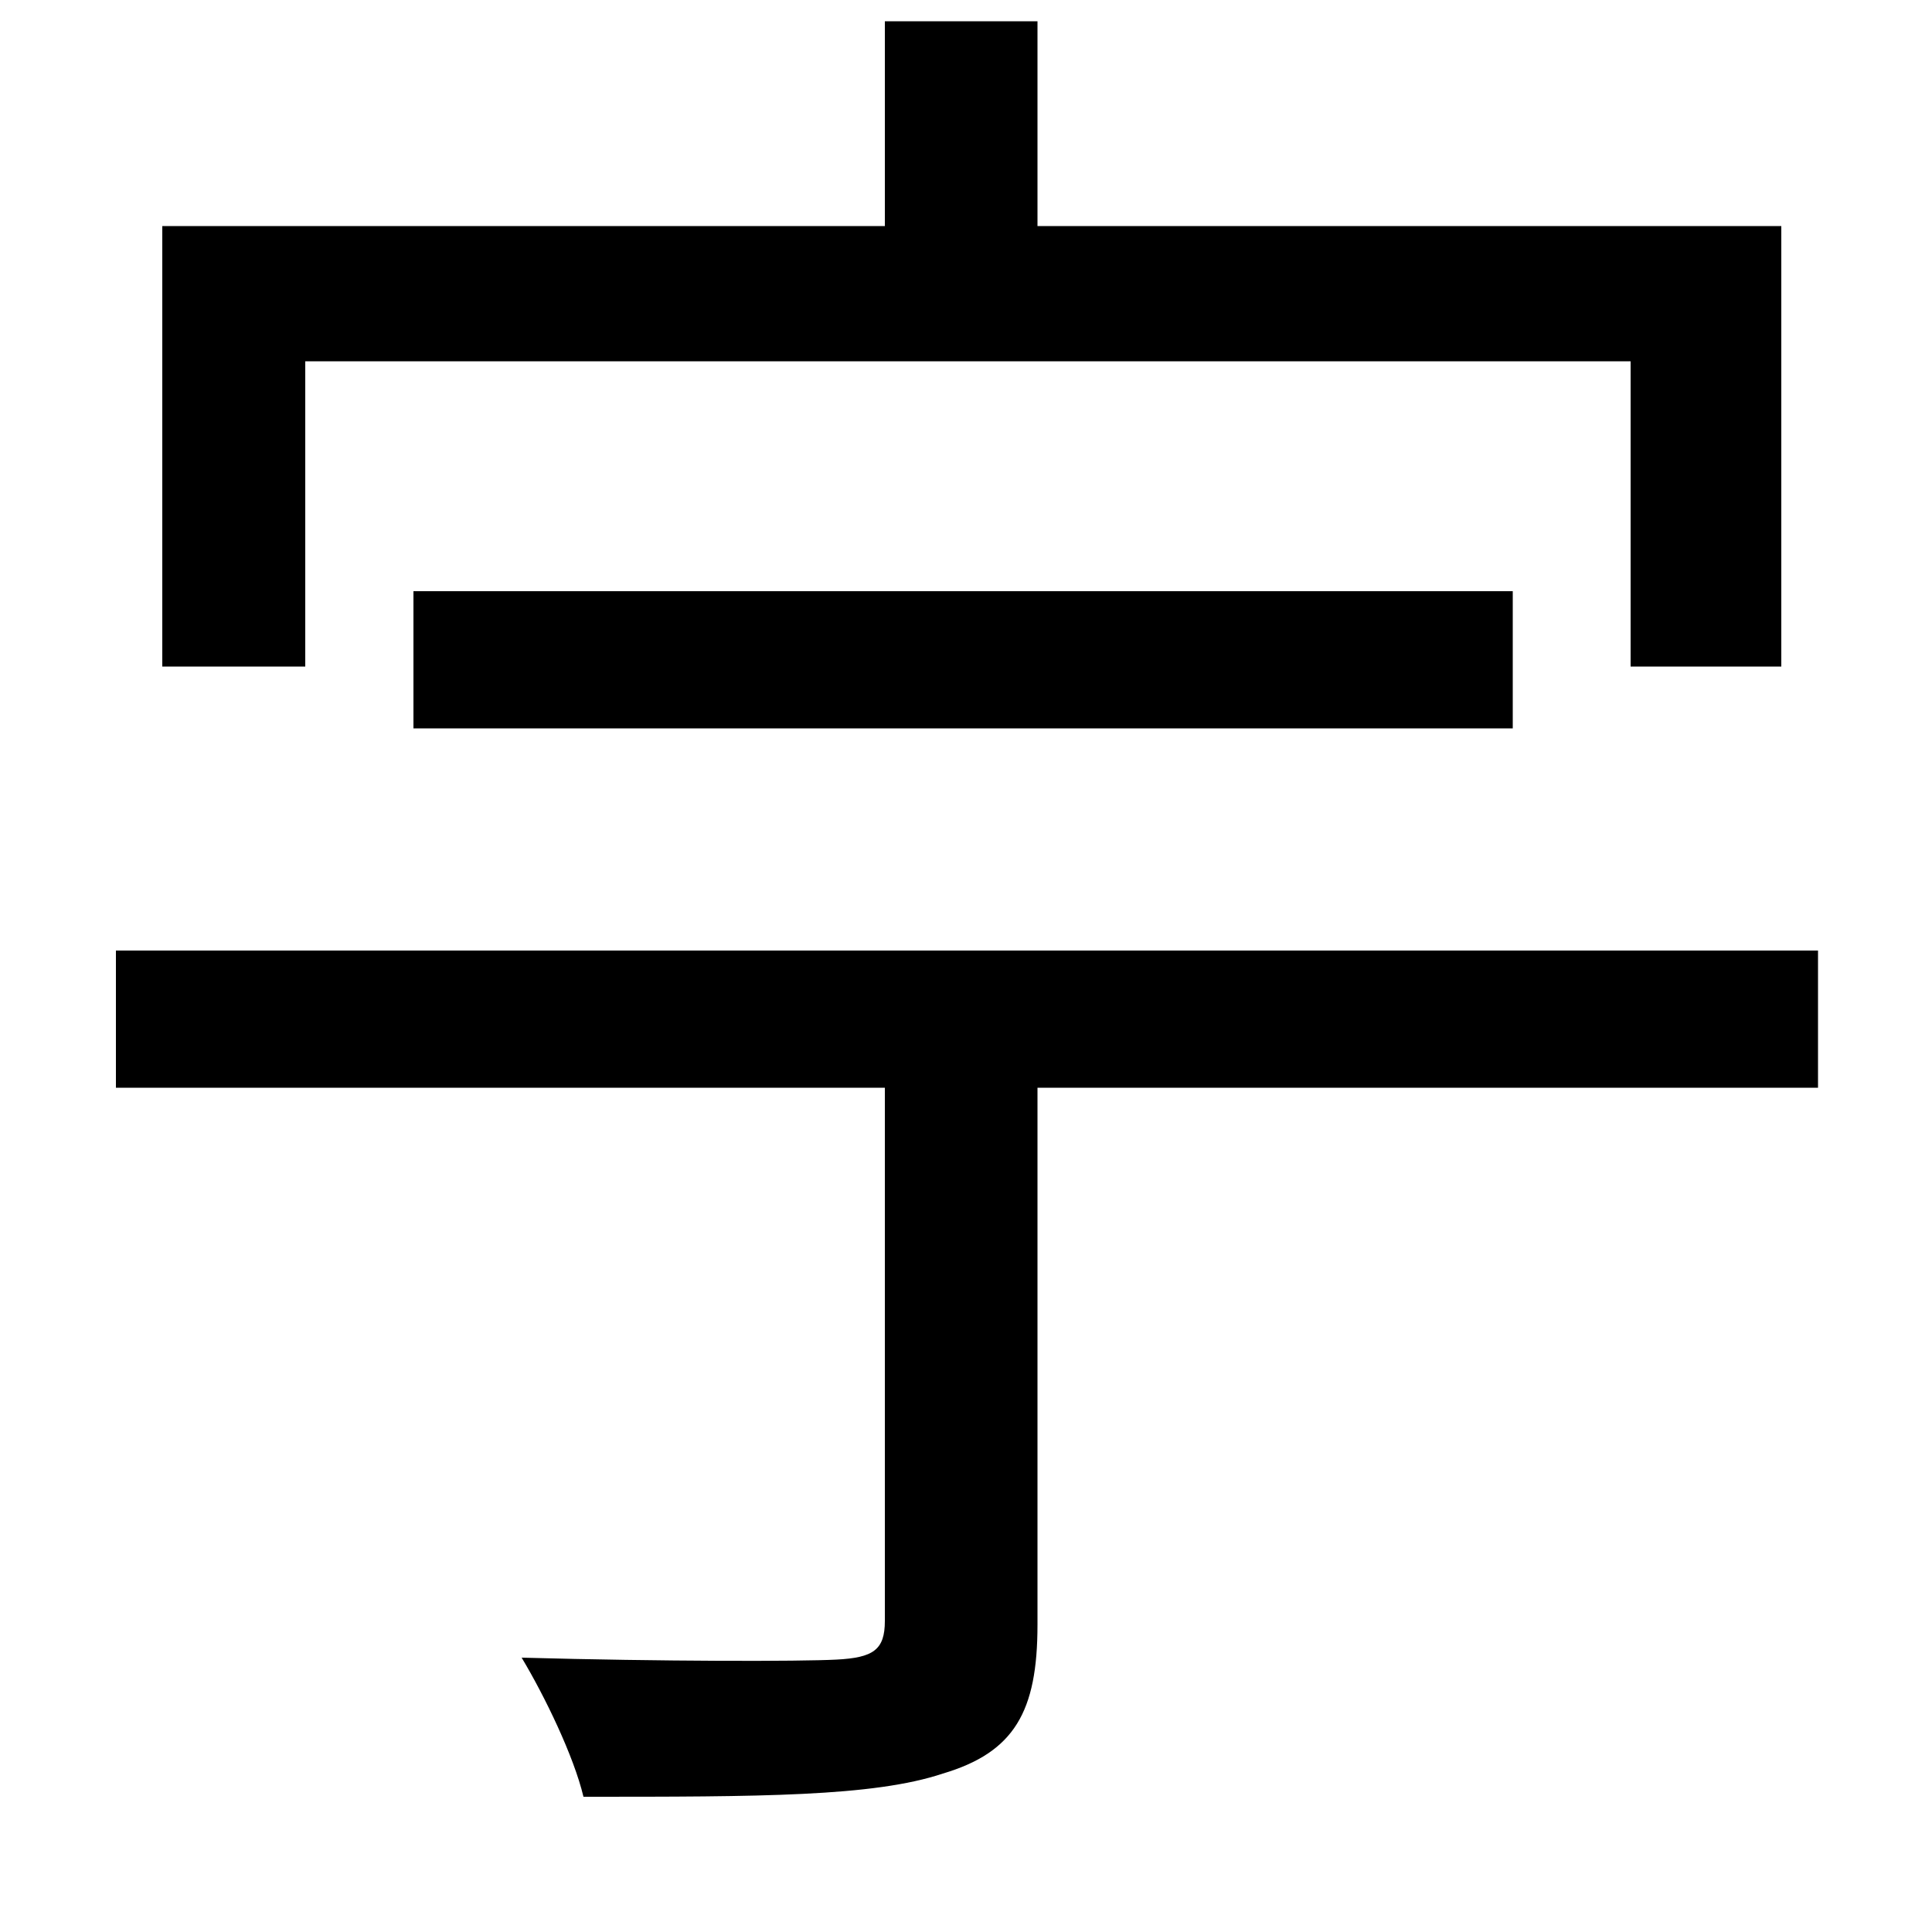 <svg xmlns="http://www.w3.org/2000/svg"
    viewBox="0 0 1000 1000">
  <!--
© 2014-2021 Adobe (http://www.adobe.com/).
Noto is a trademark of Google Inc.
This Font Software is licensed under the SIL Open Font License, Version 1.1. This Font Software is distributed on an "AS IS" BASIS, WITHOUT WARRANTIES OR CONDITIONS OF ANY KIND, either express or implied. See the SIL Open Font License for the specific language, permissions and limitations governing your use of this Font Software.
http://scripts.sil.org/OFL
  -->
<path d="M214 306L214 377 783 377 783 306ZM60 492L60 563 458 563 458 839C458 854 452 858 433 859 414 860 343 860 270 858 282 878 297 909 302 930 393 930 452 930 488 918 525 907 537 886 537 841L537 563 941 563 941 492ZM84 117L84 345 158 345 158 187 844 187 844 345 922 345 922 117 537 117 537 11 458 11 458 117Z"/>
</svg>